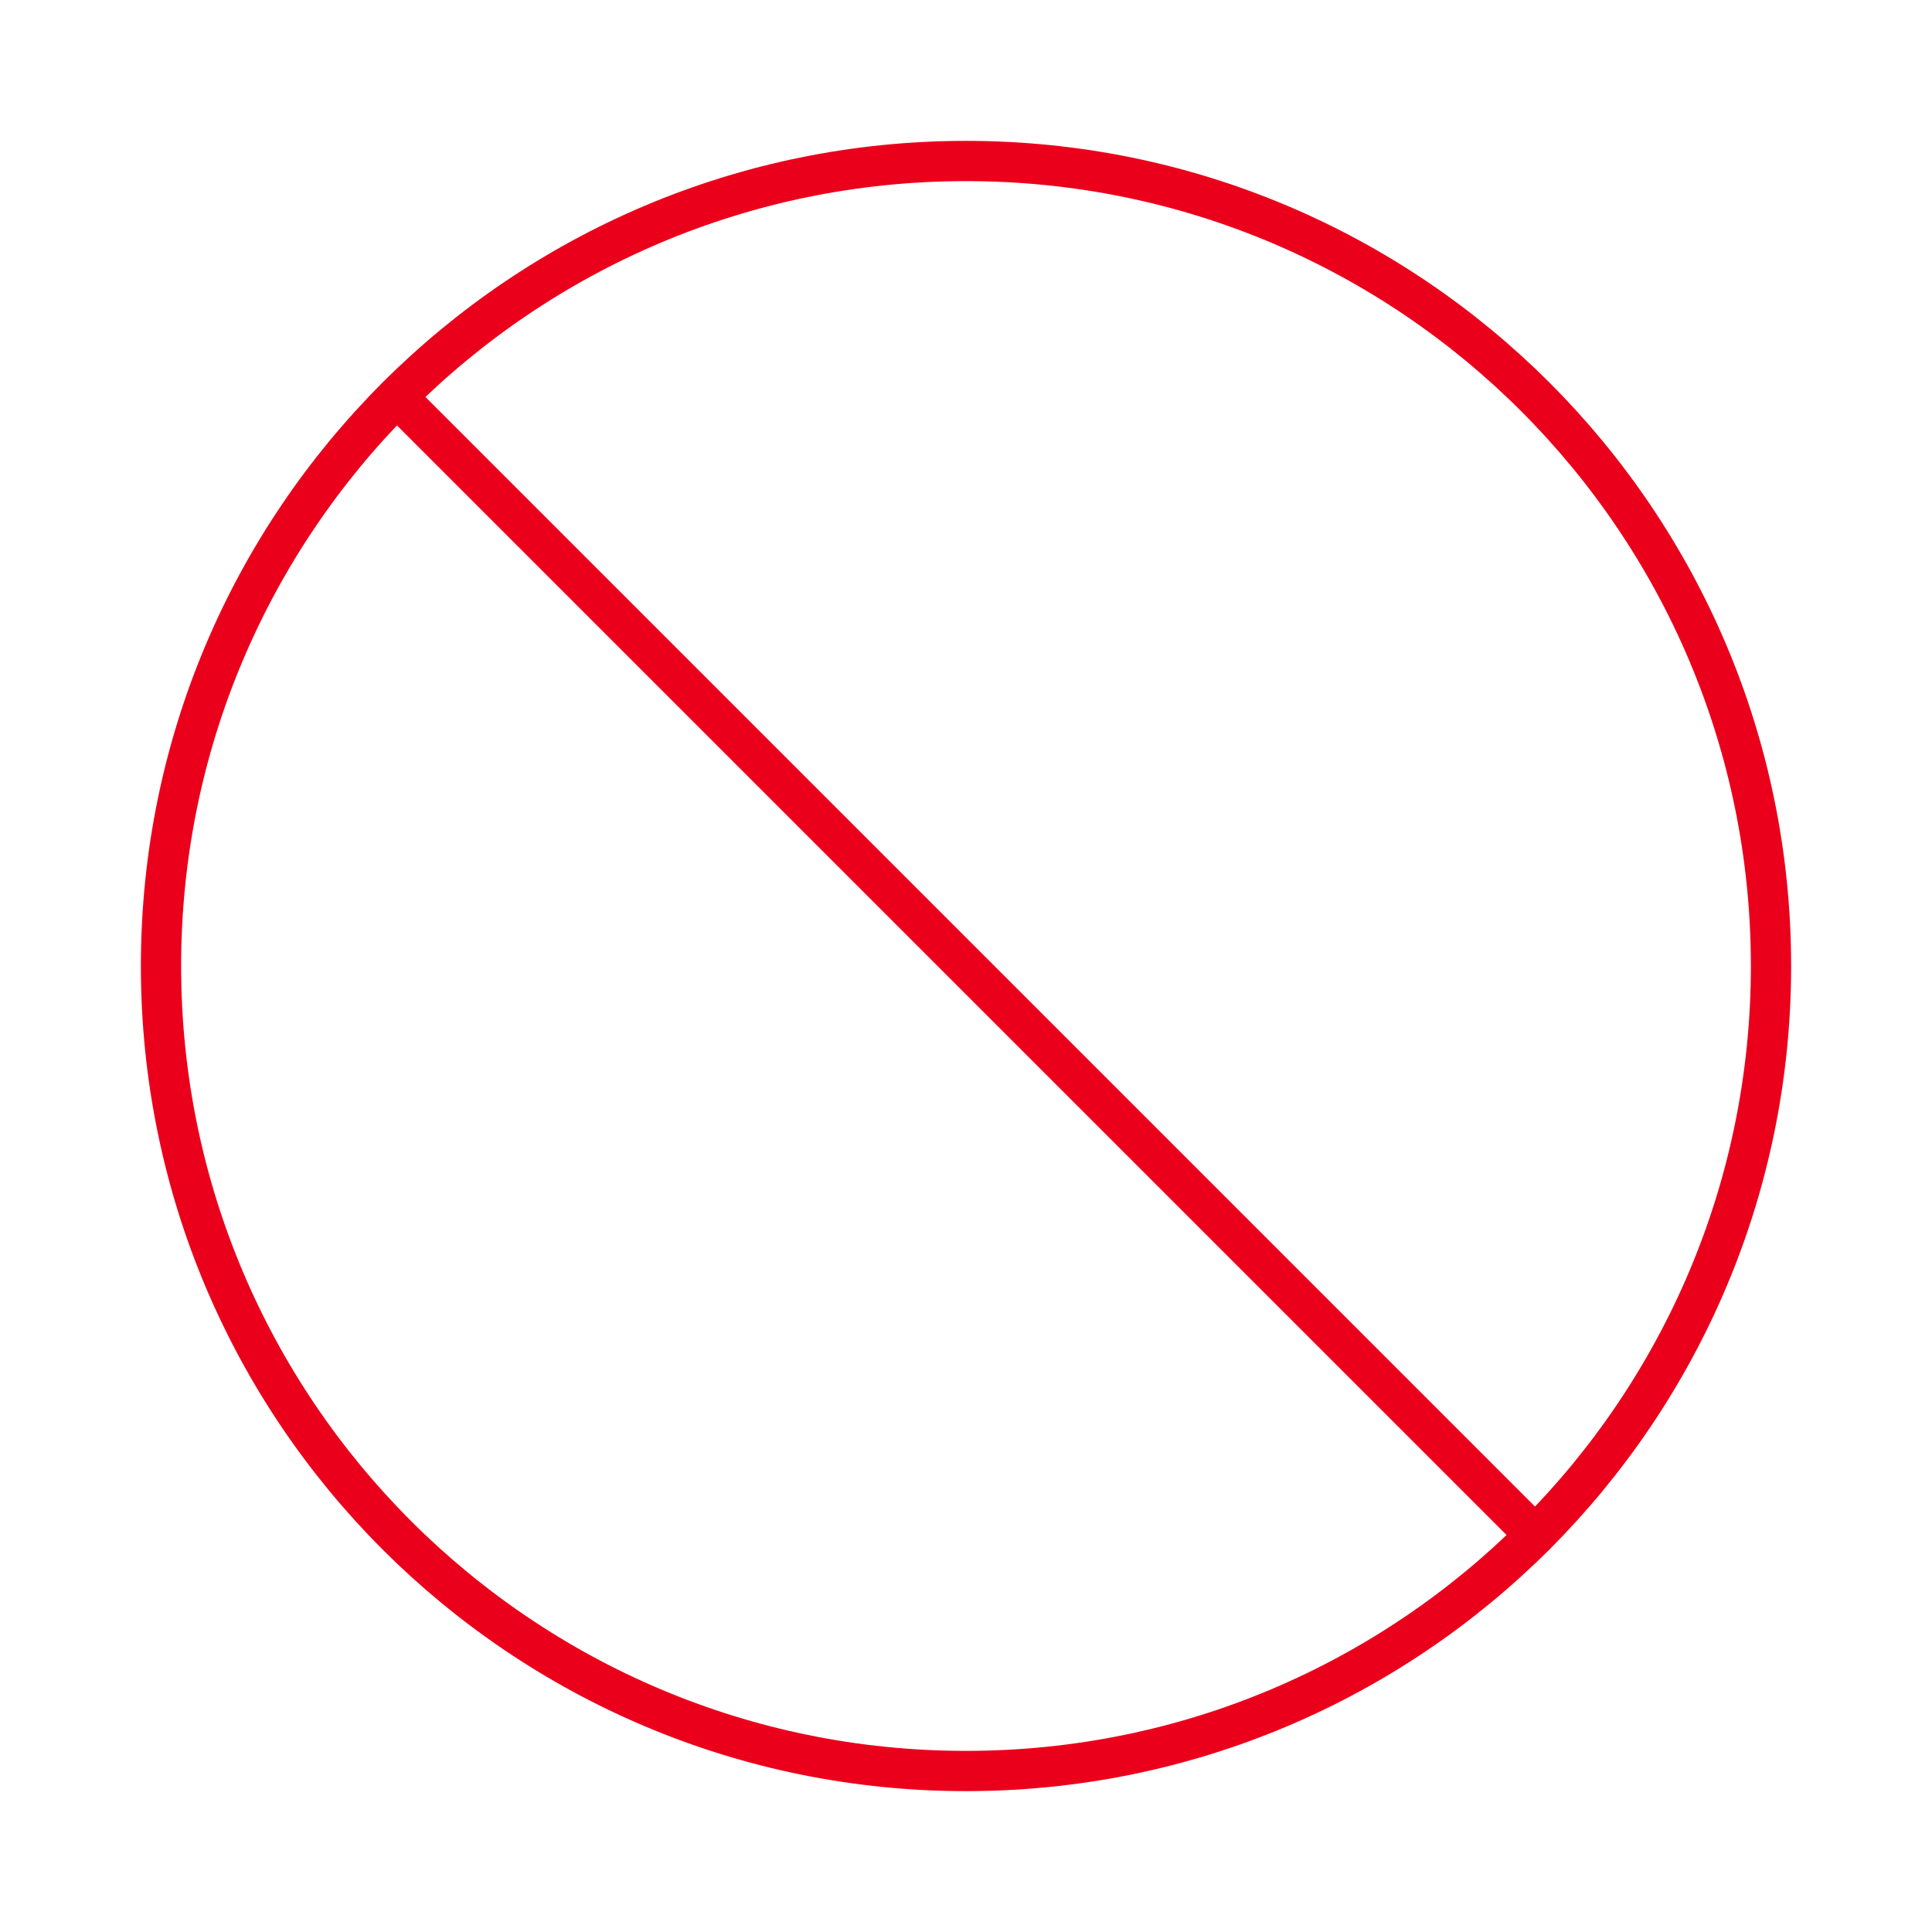 <svg width="96" height="96" viewBox="0 0 96 96" fill="none" xmlns="http://www.w3.org/2000/svg">
<path d="M48 88C70.091 88 88 70.091 88 48C88 25.909 70.091 8 48 8C25.909 8 8 25.909 8 48C8 70.091 25.909 88 48 88Z" stroke="#EB001B" stroke-width="2" stroke-linecap="round" stroke-linejoin="round"/>
<path d="M19.72 19.72L76.28 76.28" stroke="#EB001B" stroke-width="2" stroke-linecap="round" stroke-linejoin="round"/>
</svg>
